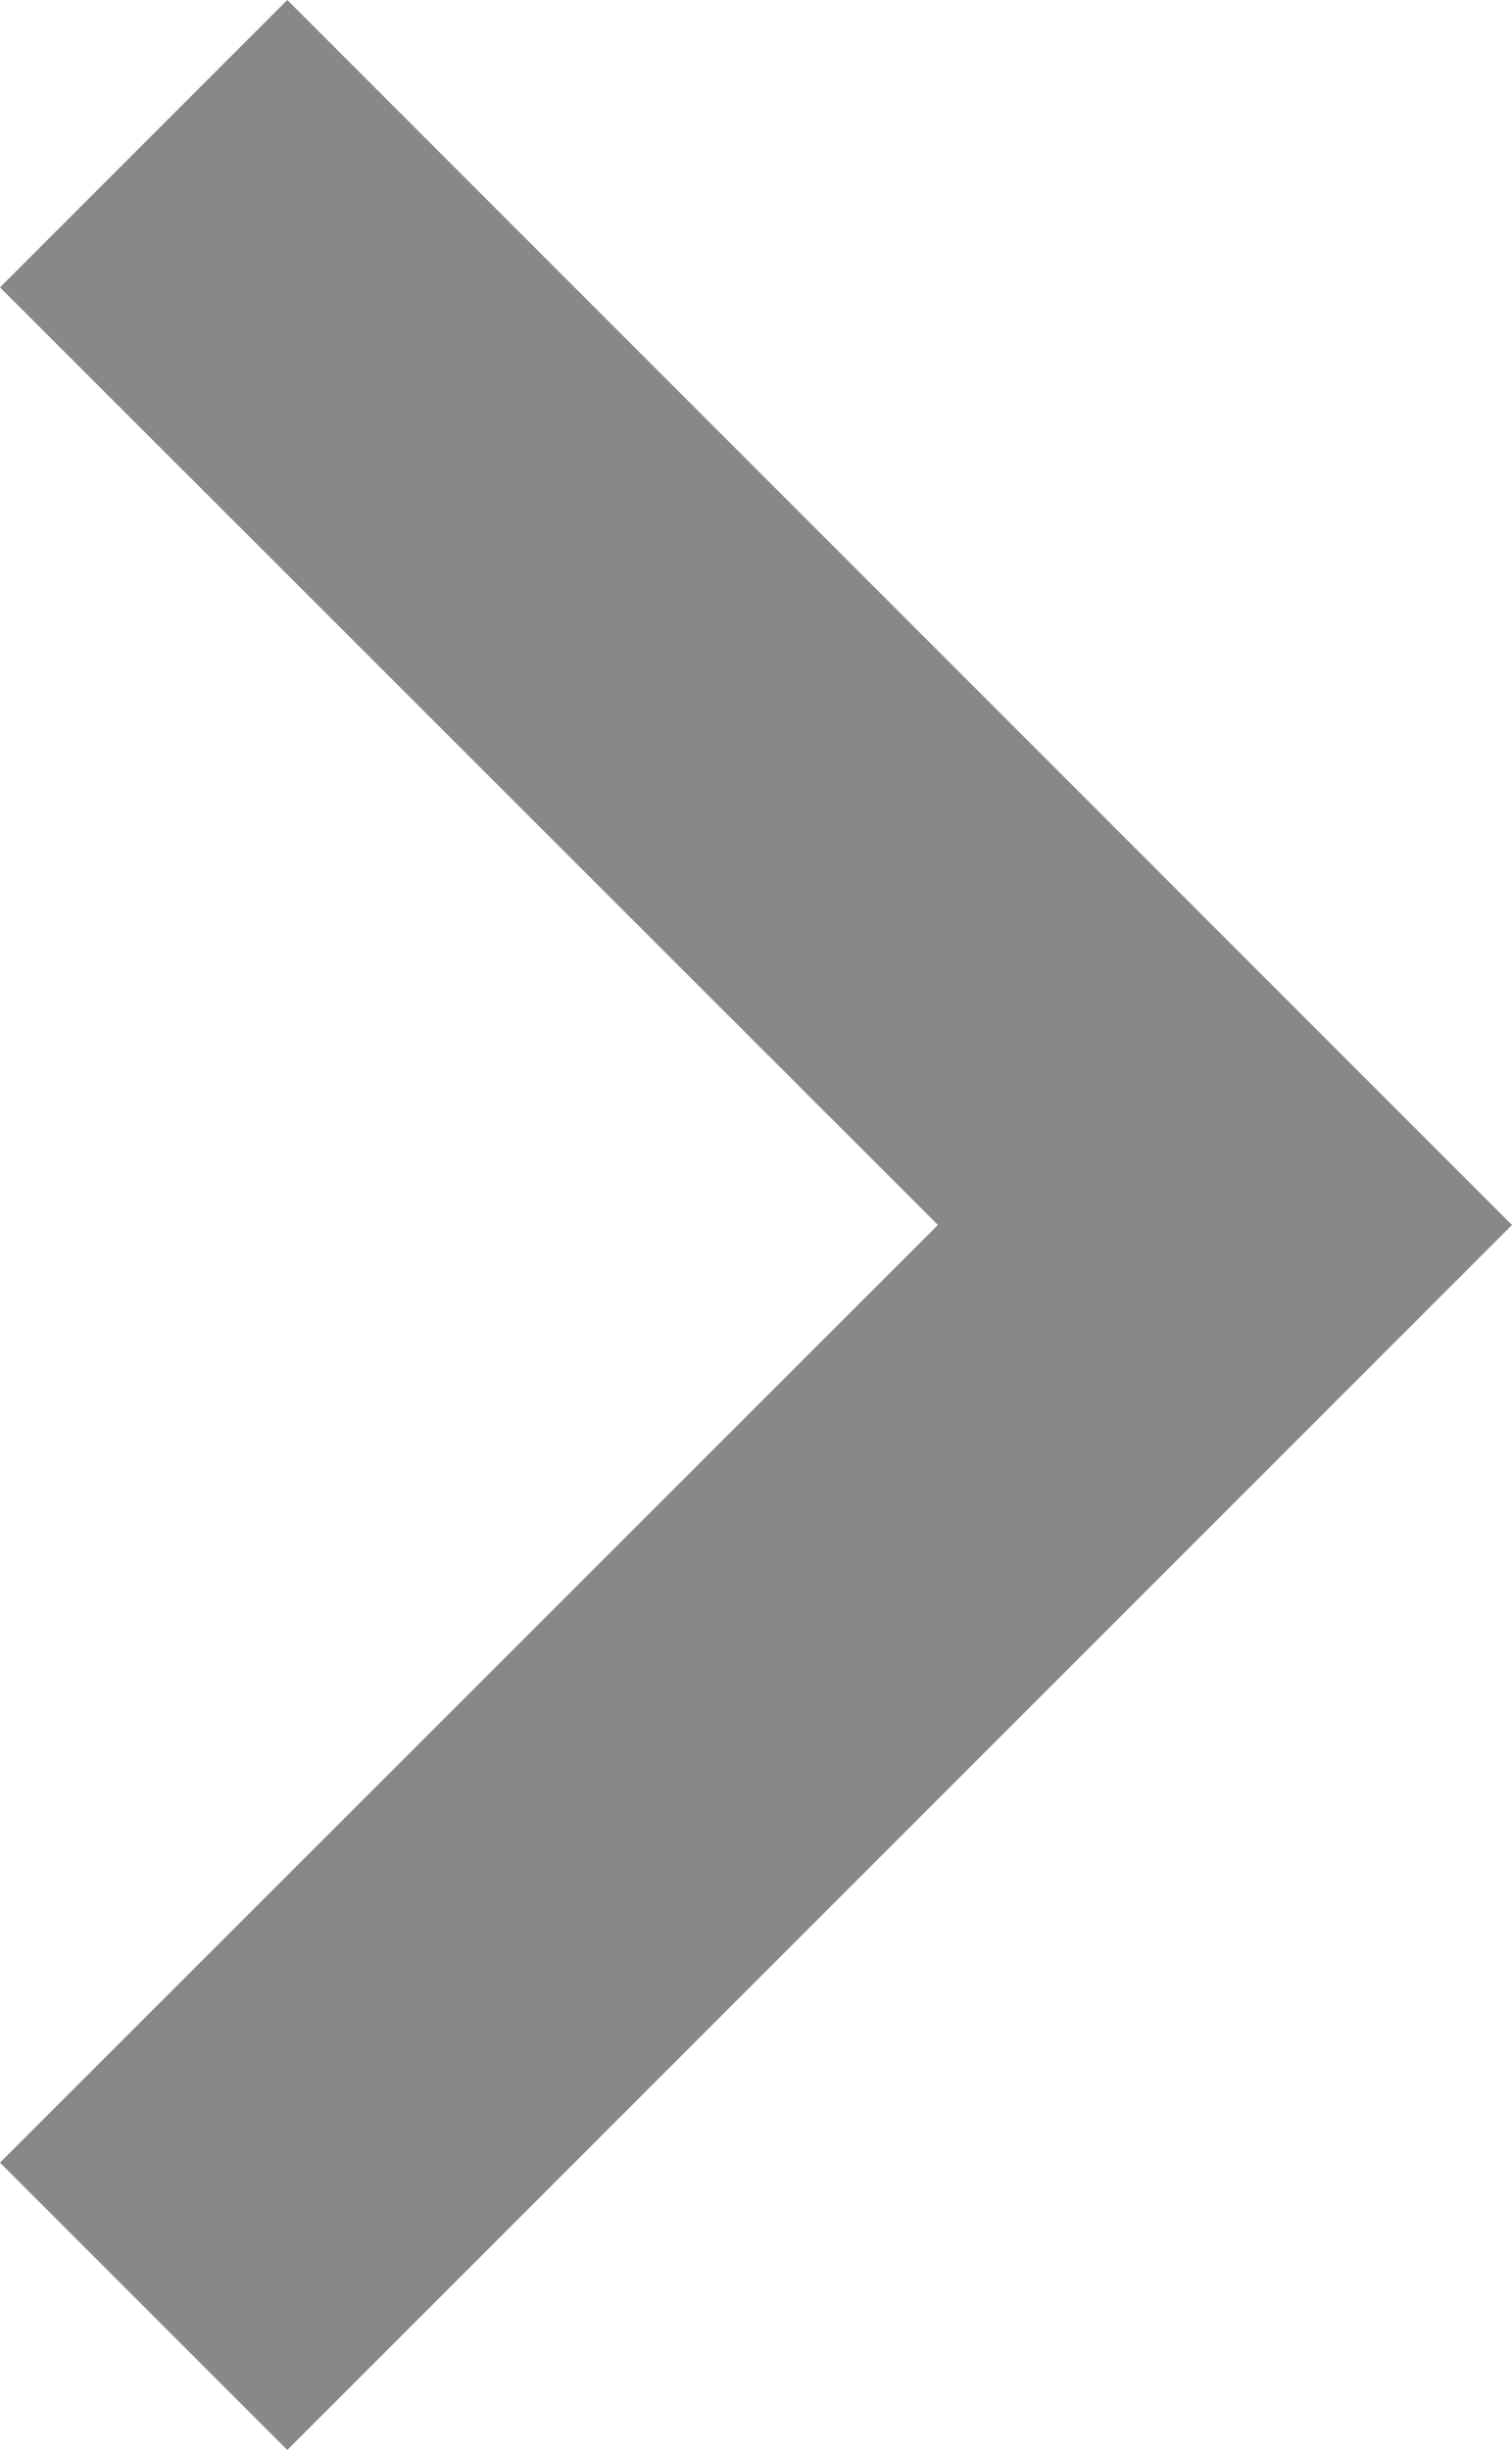 <svg id="Ebene_1" data-name="Ebene 1" xmlns="http://www.w3.org/2000/svg" viewBox="0 0 29.63 48"><defs><style>.cls-1{fill:#888;}</style></defs><title>navi_rechts_1</title><polygon class="cls-1" points="5.63 0 29.63 24 5.63 48 0 42.37 18.38 24 0 5.63 5.63 0"/></svg>